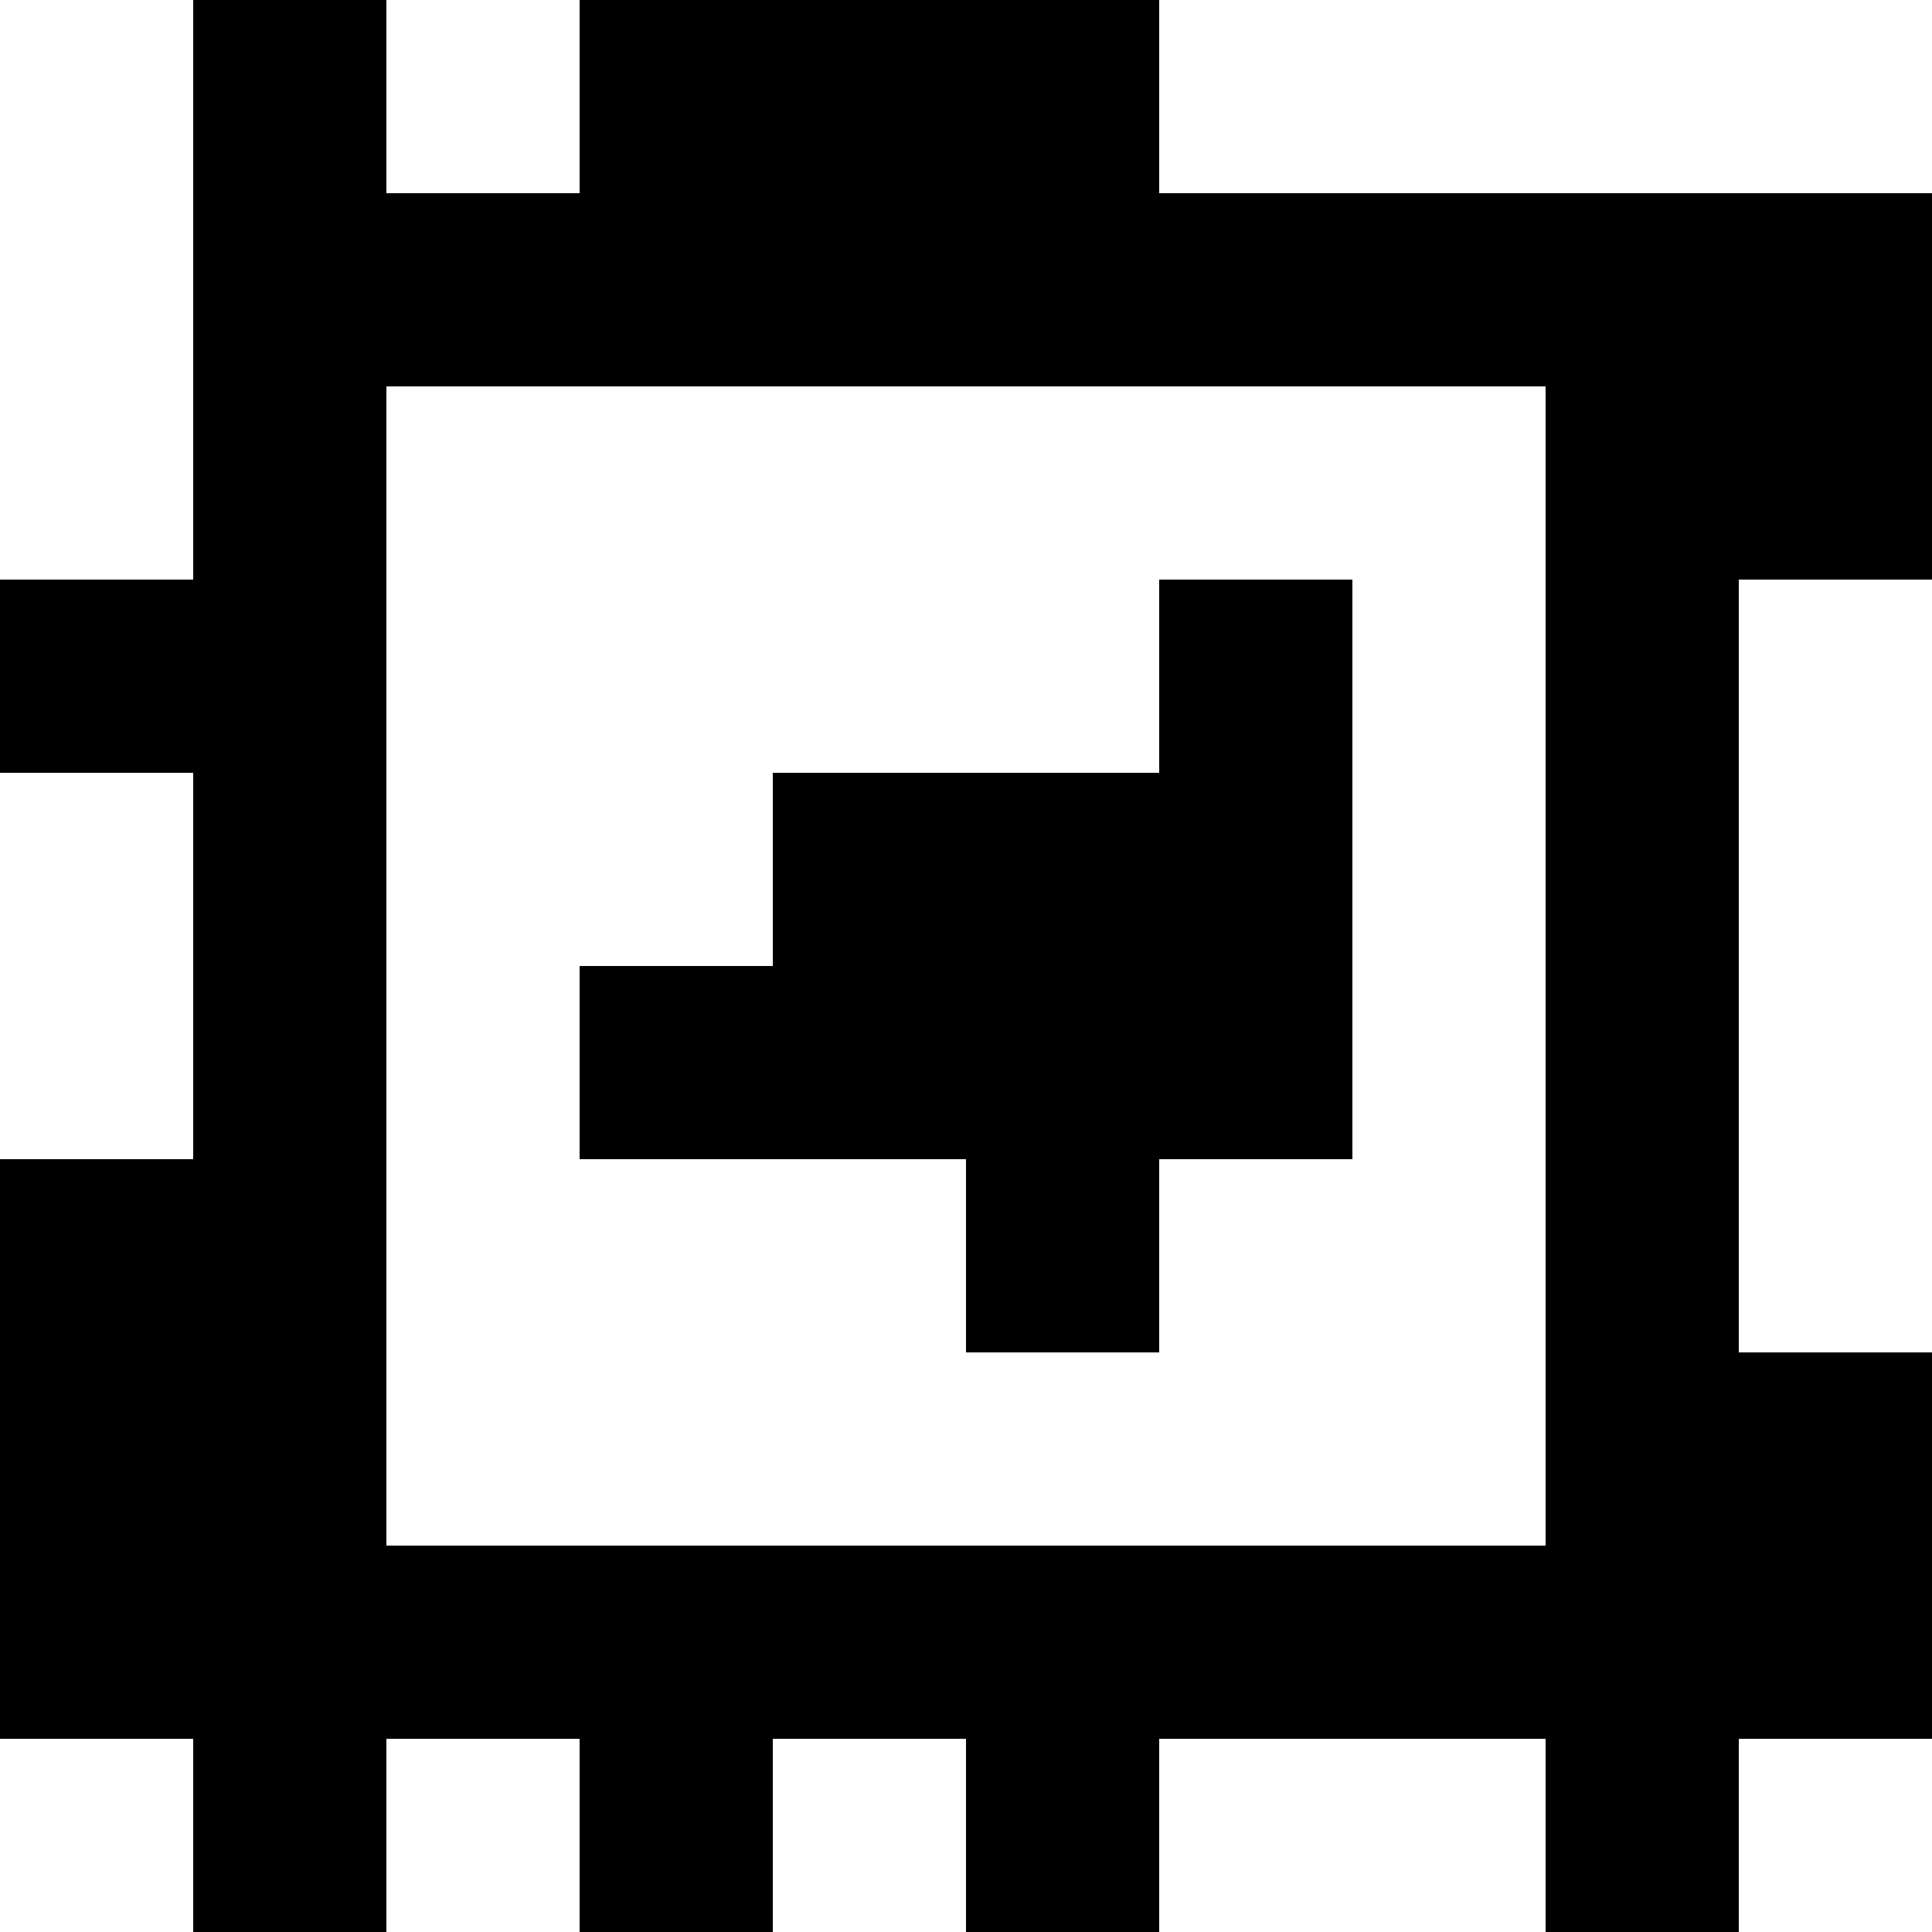 <?xml version="1.0" standalone="yes"?>
<svg xmlns="http://www.w3.org/2000/svg" width="100" height="100">
<rect width="100%" height="100%" fill="#808080" stroke="none"/>
<path style="fill:#ffffff; stroke:none;" d="M0 0L0 30L10 30L10 0L0 0z"/>
<path style="fill:#000000; stroke:none;" d="M10 0L10 30L0 30L0 40L10 40L10 60L0 60L0 90L10 90L10 100L20 100L20 90L30 90L30 100L40 100L40 90L50 90L50 100L60 100L60 90L80 90L80 100L90 100L90 90L100 90L100 70L90 70L90 30L100 30L100 10L60 10L60 0L30 0L30 10L20 10L20 0L10 0z"/>
<path style="fill:#ffffff; stroke:none;" d="M20 0L20 10L30 10L30 0L20 0M60 0L60 10L100 10L100 0L60 0M20 20L20 80L80 80L80 20L20 20z"/>
<path style="fill:#000000; stroke:none;" d="M60 30L60 40L40 40L40 50L30 50L30 60L50 60L50 70L60 70L60 60L70 60L70 30L60 30z"/>
<path style="fill:#ffffff; stroke:none;" d="M90 30L90 70L100 70L100 30L90 30M0 40L0 60L10 60L10 40L0 40M0 90L0 100L10 100L10 90L0 90M20 90L20 100L30 100L30 90L20 90M40 90L40 100L50 100L50 90L40 90M60 90L60 100L80 100L80 90L60 90M90 90L90 100L100 100L100 90L90 90z"/>
</svg>
